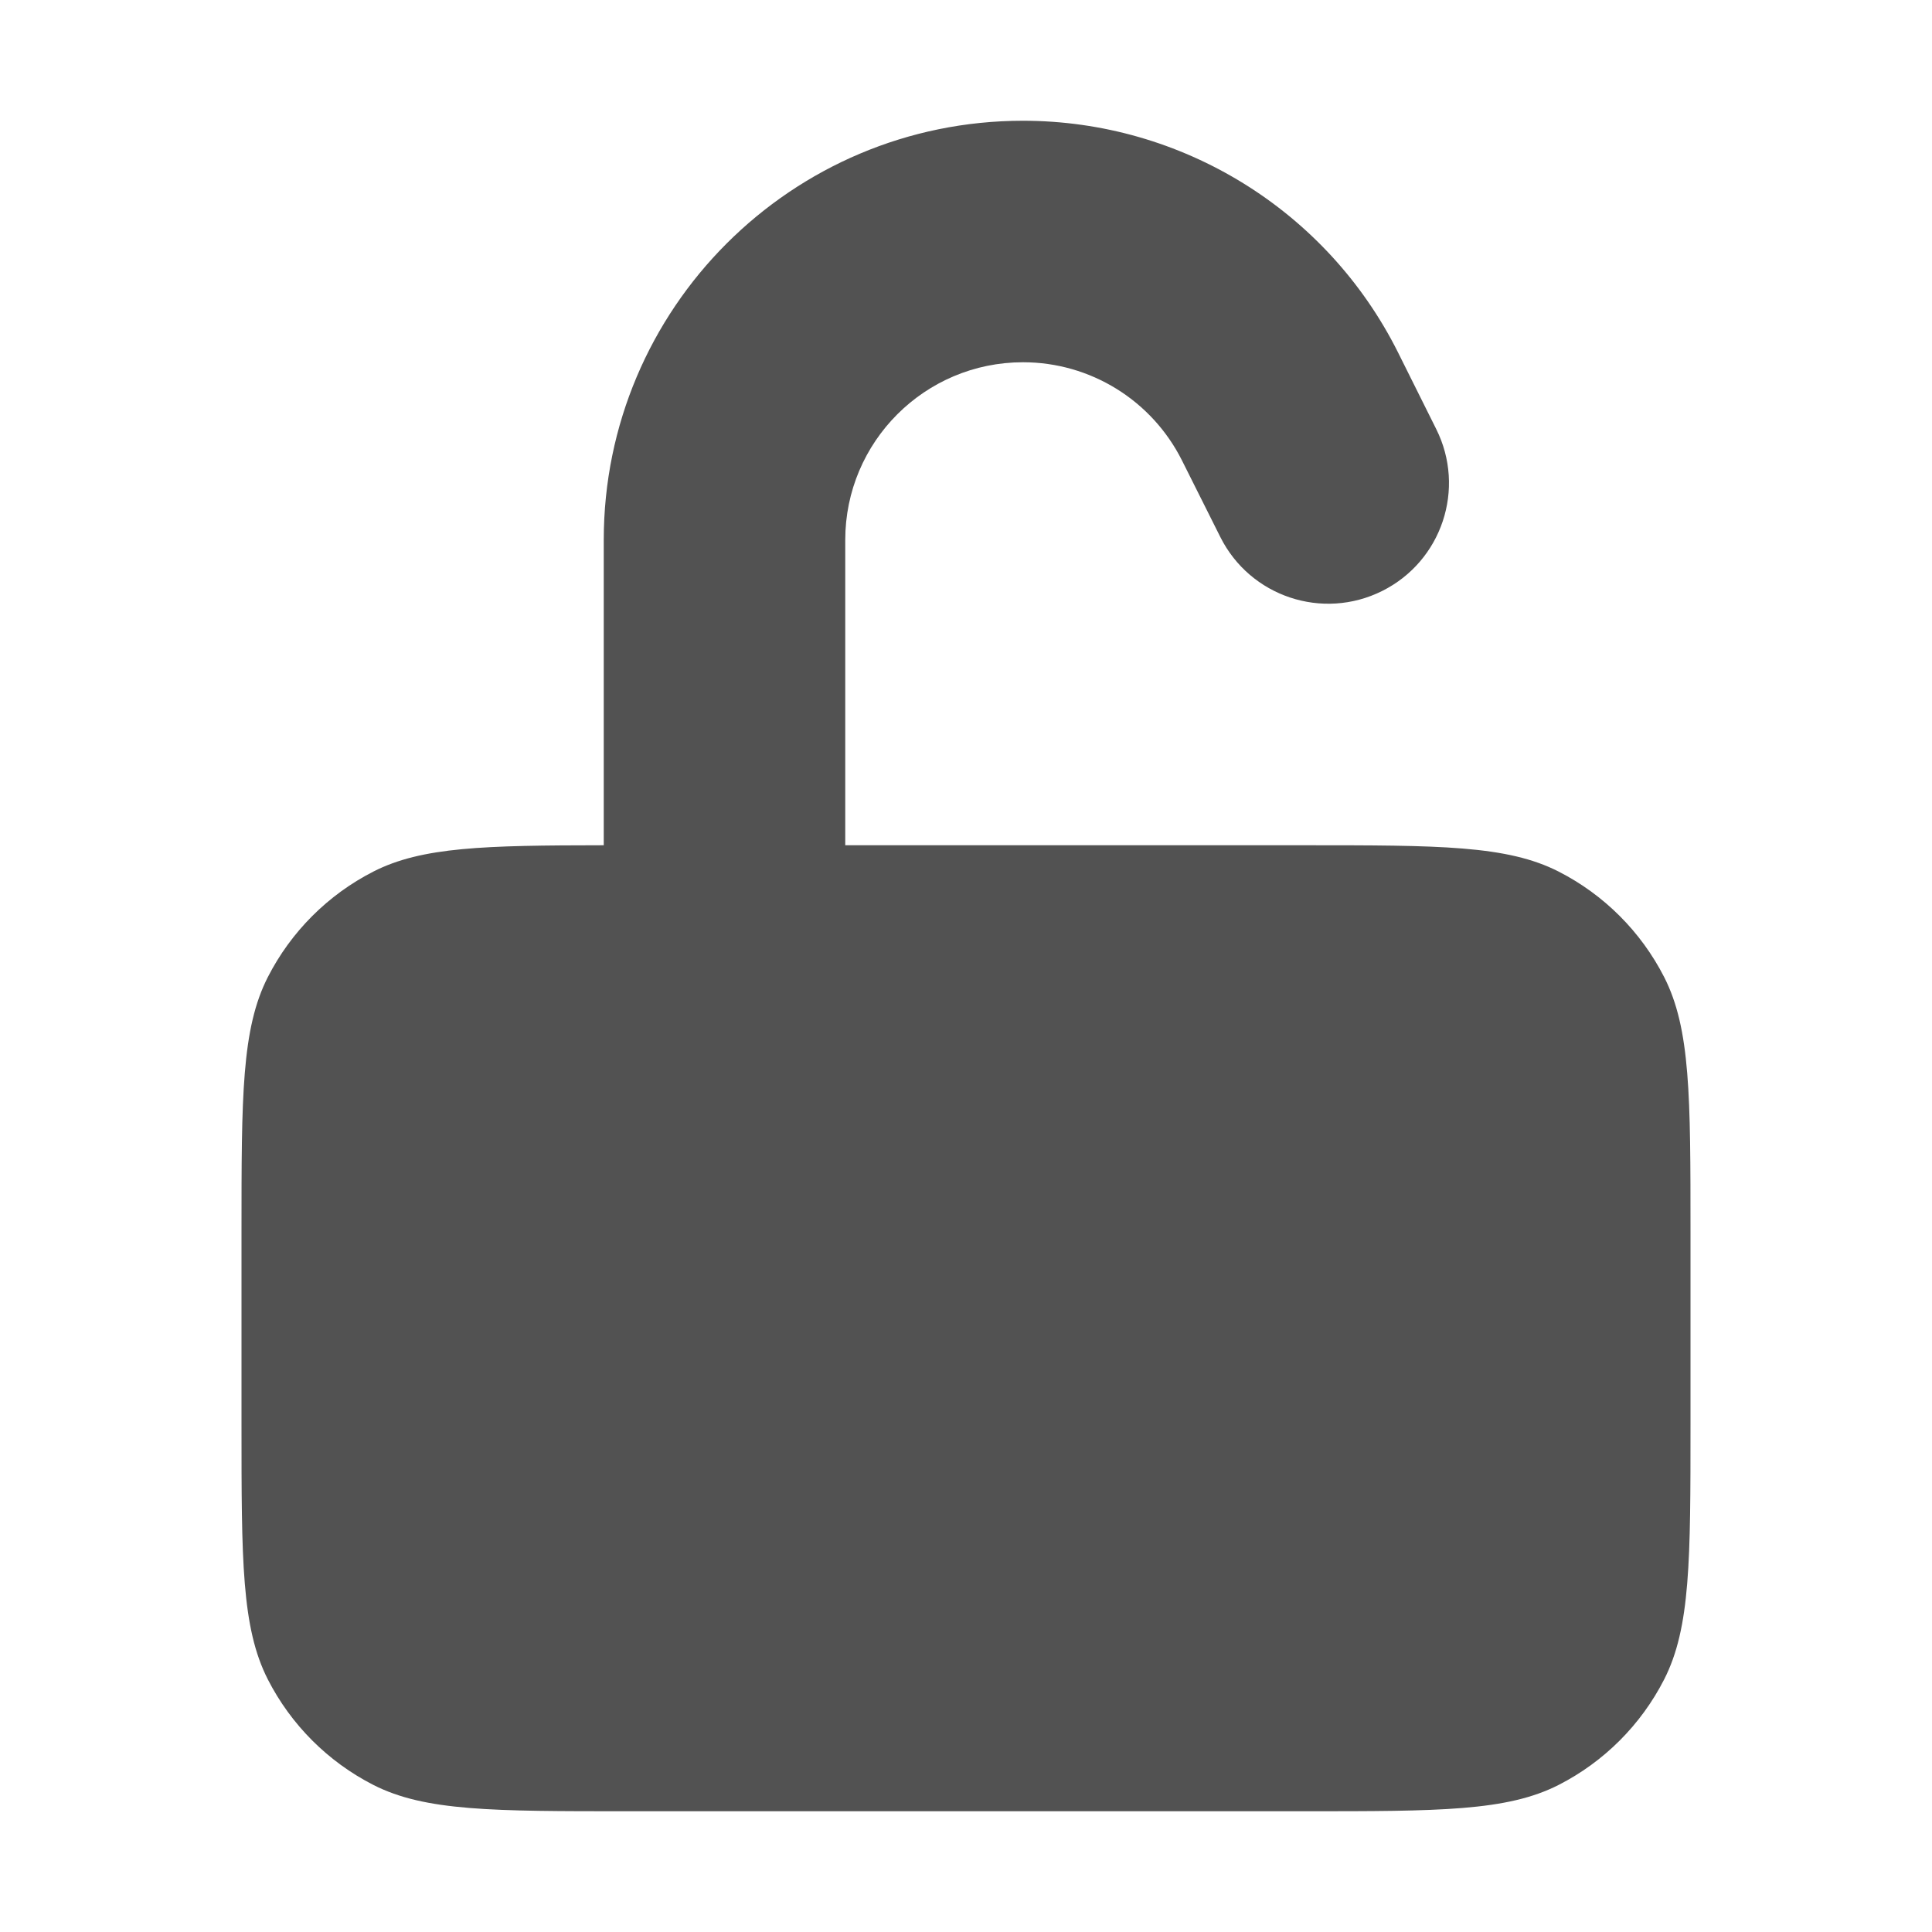 <svg width="16" height="16" viewBox="0 0 16 16" fill="none" xmlns="http://www.w3.org/2000/svg">
<path fill-rule="evenodd" clip-rule="evenodd" d="M7 4.472C7 3.659 7.659 3 8.472 3C9.03 3 9.539 3.315 9.789 3.814L10.106 4.447C10.353 4.941 10.953 5.141 11.447 4.894C11.941 4.647 12.141 4.047 11.894 3.553L11.578 2.919C10.99 1.743 9.787 1 8.472 1C6.555 1 5 2.555 5 4.472V7C5 7 5 7 5 7C4.012 7.001 3.494 7.013 3.092 7.218C2.716 7.41 2.41 7.716 2.218 8.092C2 8.52 2 9.08 2 10.2V11.8C2 12.92 2 13.48 2.218 13.908C2.41 14.284 2.716 14.59 3.092 14.782C3.52 15 4.08 15 5.2 15H10.8C11.92 15 12.48 15 12.908 14.782C13.284 14.59 13.59 14.284 13.782 13.908C14 13.48 14 12.92 14 11.8V10.2C14 9.08 14 8.52 13.782 8.092C13.59 7.716 13.284 7.41 12.908 7.218C12.48 7 11.92 7 10.8 7H7V4.472Z" fill="#525252"/>
</svg>
